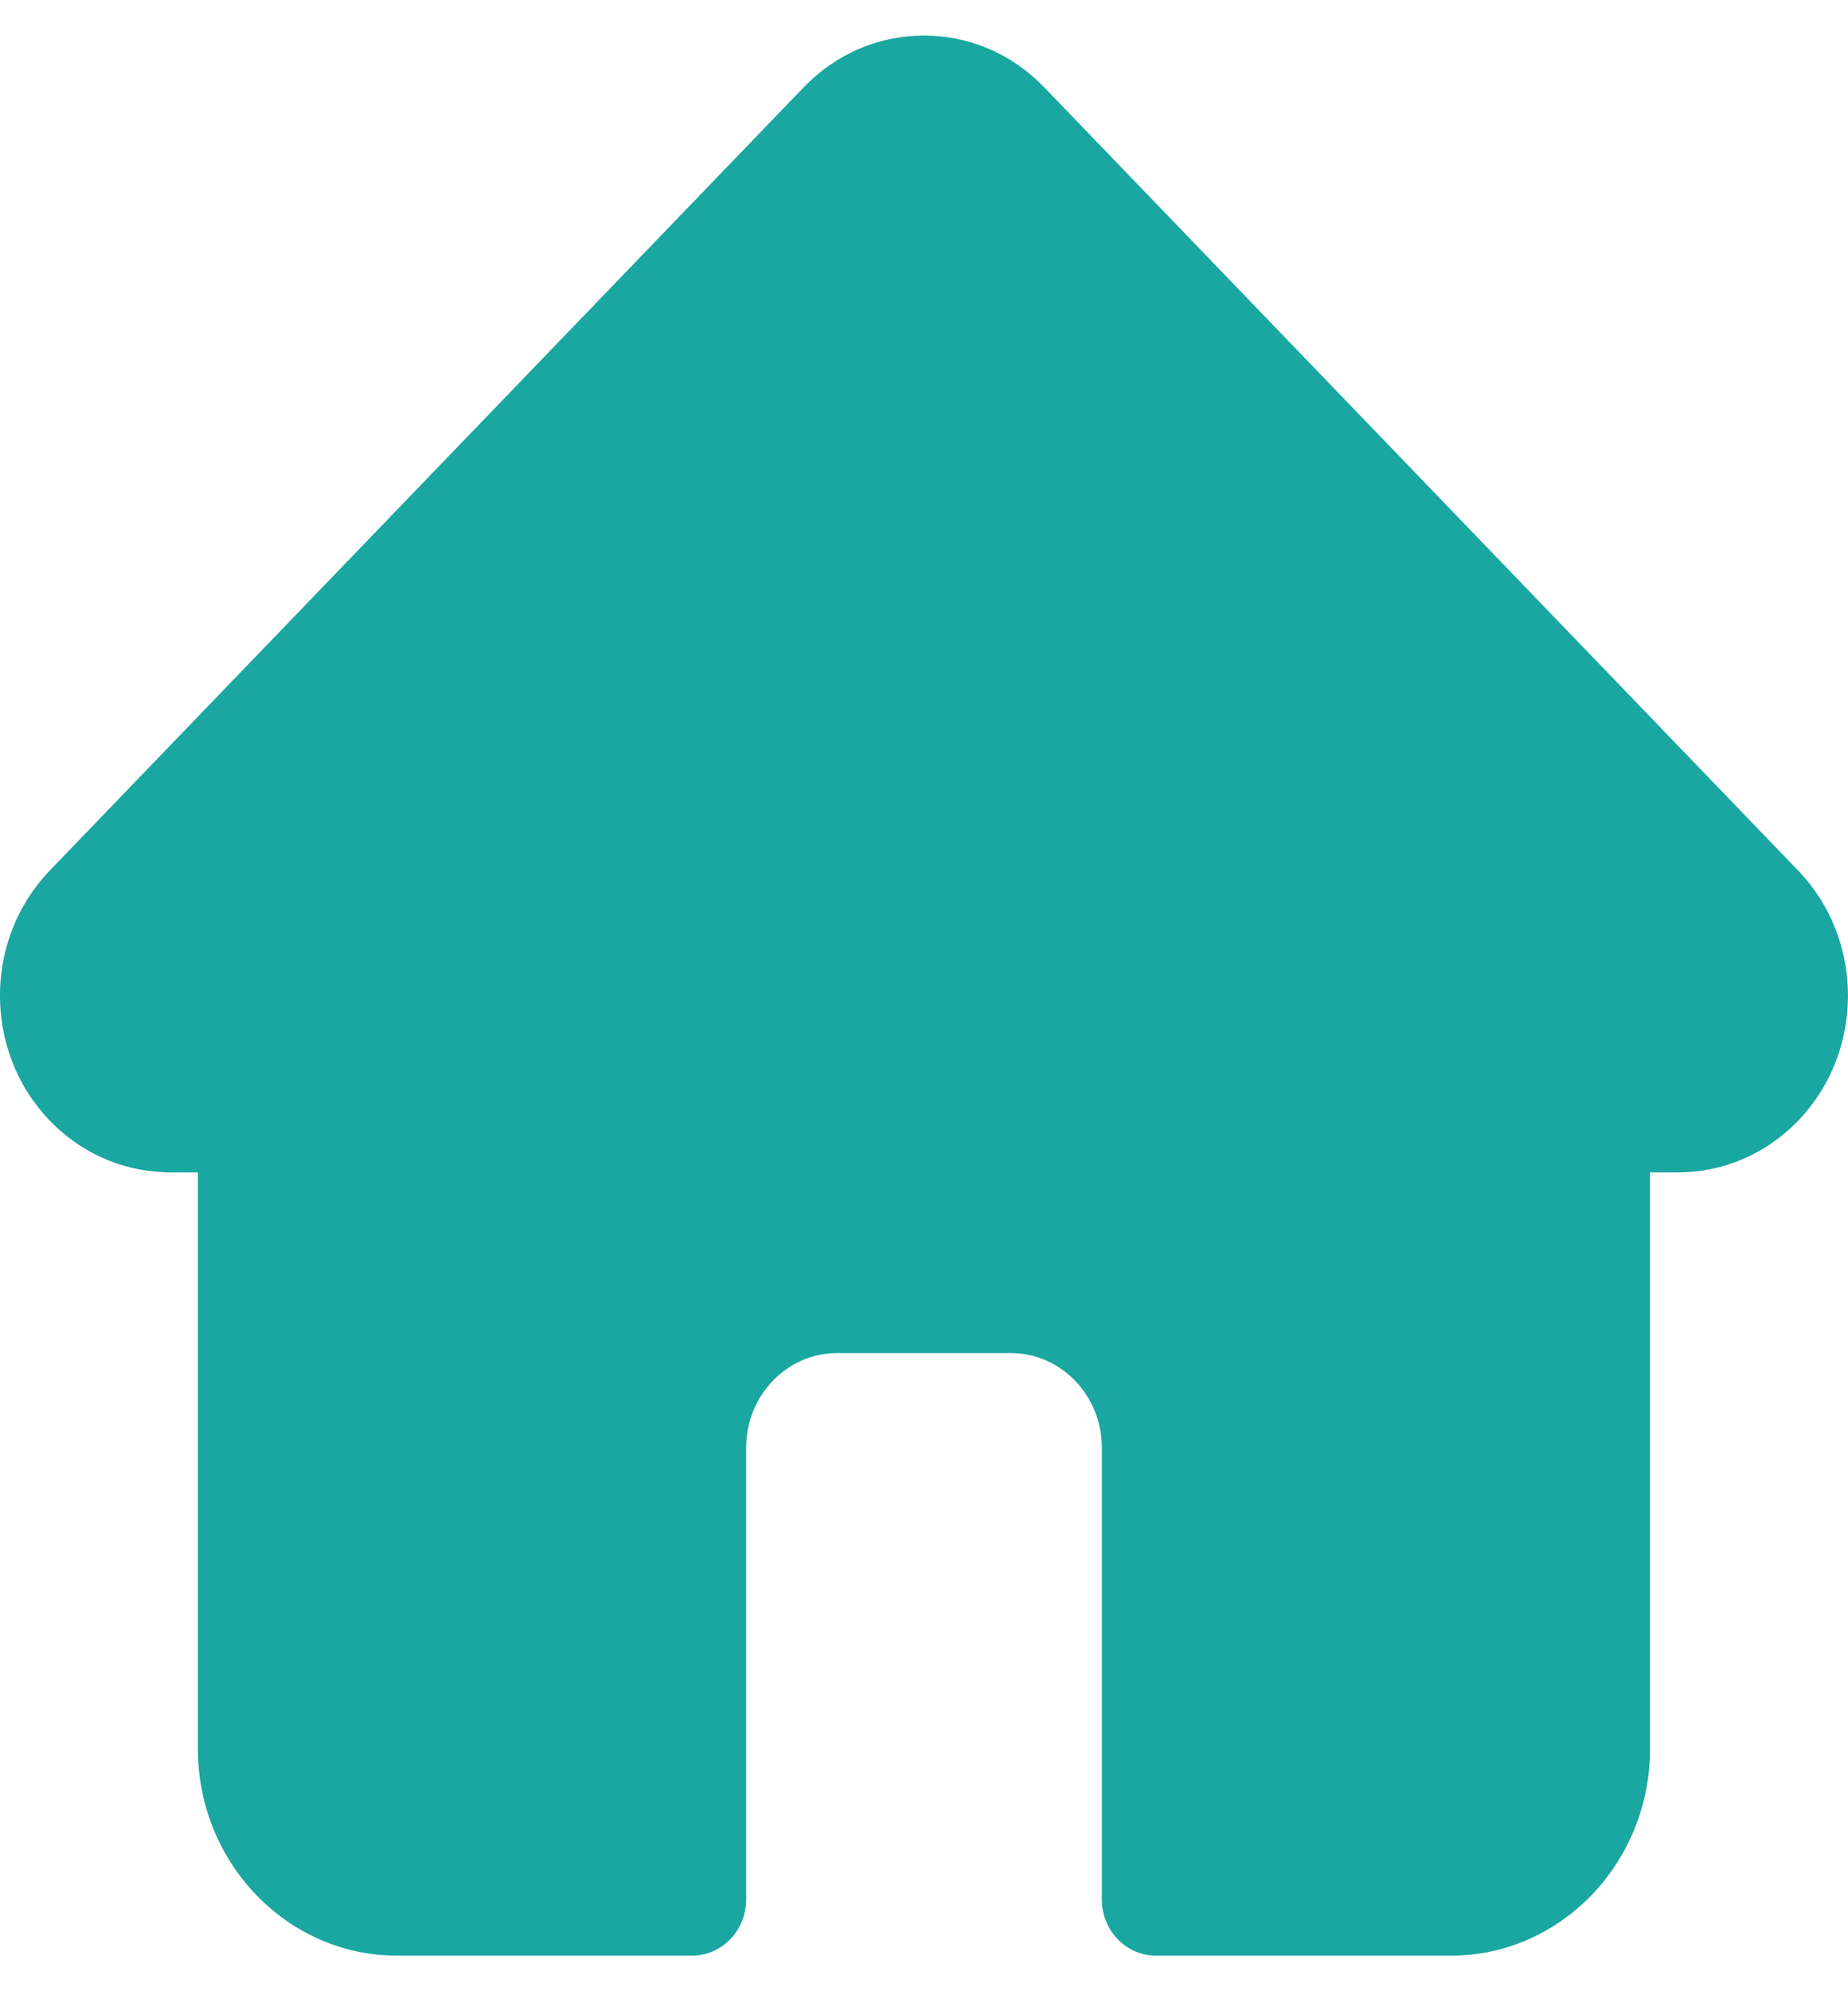 <svg width="26" height="28" viewBox="0 0 26 28" fill="none" xmlns="http://www.w3.org/2000/svg">
    <path d="M25.301 12.244C25.3 12.243 25.3 12.242 25.299 12.242L14.692 1.228C14.24 0.759 13.639 0.5 13 0.5C12.36 0.5 11.759 0.759 11.307 1.228L0.705 12.236C0.702 12.24 0.698 12.244 0.695 12.247C-0.234 13.217 -0.232 14.79 0.699 15.757C1.125 16.199 1.687 16.455 2.288 16.482C2.312 16.485 2.337 16.486 2.361 16.486H2.784V24.591C2.784 26.195 4.041 27.5 5.586 27.5H9.736C10.156 27.5 10.498 27.146 10.498 26.709V20.355C10.498 19.623 11.071 19.027 11.776 19.027H14.223C14.928 19.027 15.502 19.623 15.502 20.355V26.709C15.502 27.146 15.843 27.5 16.264 27.5H20.413C21.958 27.5 23.215 26.195 23.215 24.591V16.486H23.607C24.246 16.486 24.847 16.227 25.3 15.758C26.232 14.789 26.233 13.213 25.301 12.244Z" fill="#1aa7a1"/>
</svg>
